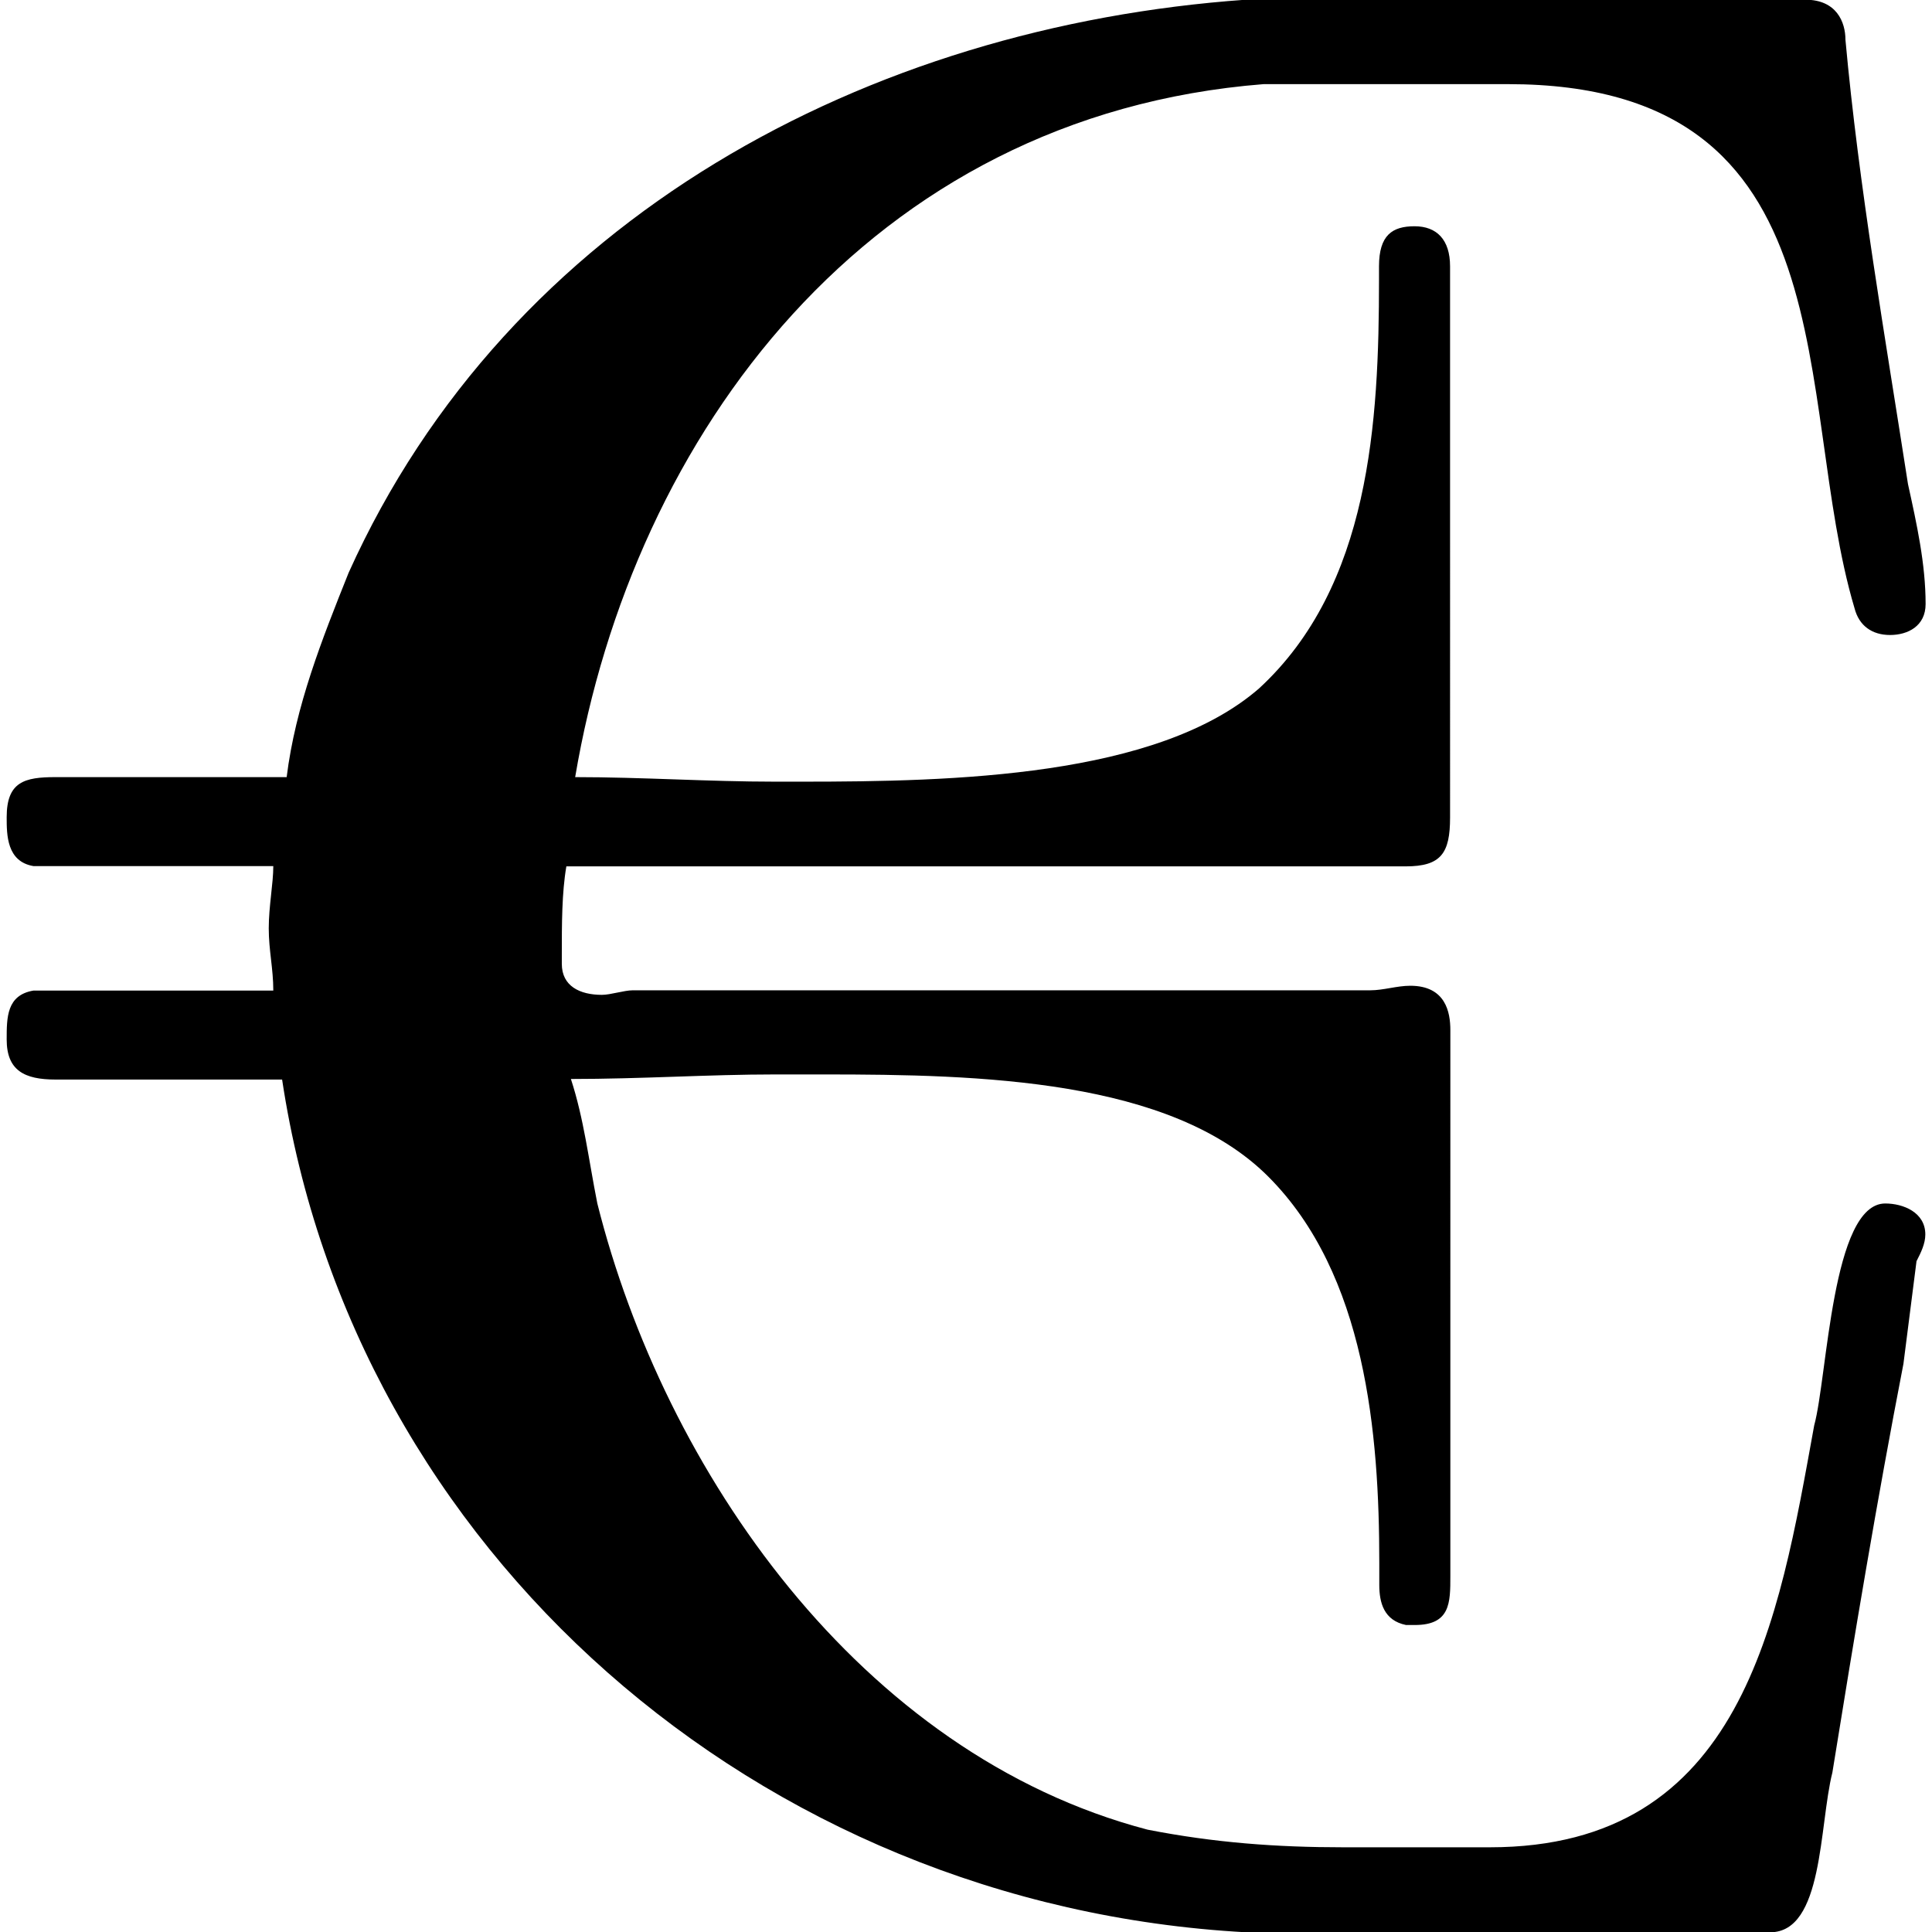 <?xml version="1.0" encoding="UTF-8" standalone="no"?>
<svg
   xmlns:dc="http://purl.org/dc/elements/1.1/"
   xmlns:cc="http://creativecommons.org/ns#"
   xmlns:rdf="http://www.w3.org/1999/02/22-rdf-syntax-ns#"
   xmlns:svg="http://www.w3.org/2000/svg"
   xmlns="http://www.w3.org/2000/svg"
   xmlns:xlink="http://www.w3.org/1999/xlink"
   xmlns:sodipodi="http://sodipodi.sourceforge.net/DTD/sodipodi-0.dtd"
   xmlns:inkscape="http://www.inkscape.org/namespaces/inkscape"
   sodipodi:docname="temp.svg"
   id="svg17"
   version="1.1"
   viewBox="0 0 6.75 6.797"
   height="64px"
   width="64px">
  <sodipodi:namedview
     id="namedview19"
     inkscape:window-height="480"
     inkscape:window-width="640"
     inkscape:pageshadow="2"
     inkscape:pageopacity="0"
     guidetolerance="10"
     gridtolerance="10"
     objecttolerance="10"
     borderopacity="1"
     bordercolor="#666666"
     pagecolor="#ffffff" />
  <defs
     id="defs10">
    <g
       id="g8">
      <symbol
         id="glyph0-0"
         overflow="visible">
        <path
           id="path2"
           d=""
           style="stroke:none" />
      </symbol>
      <symbol
         id="glyph0-1"
         overflow="visible">
        <path
           id="path5"
           d="M 1.438,-4.078 H 0.625 c -0.109,0 -0.172,0.016 -0.172,0.141 0,0.062 0,0.156 0.094,0.172 h 0.844 c 0,0.062 -0.016,0.141 -0.016,0.219 0,0.078 0.016,0.141 0.016,0.219 h -0.844 c -0.094,0.016 -0.094,0.094 -0.094,0.172 0,0.109 0.062,0.141 0.172,0.141 h 0.797 c 0.25,1.656 1.672,2.906 3.391,3 h 1.844 c 0.188,0 0.172,-0.375 0.219,-0.562 0.078,-0.484 0.156,-0.953 0.25,-1.438 L 7.172,-2.375 c 0.016,-0.031 0.031,-0.062 0.031,-0.094 0,-0.078 -0.078,-0.109 -0.141,-0.109 -0.188,0 -0.203,0.609 -0.25,0.781 -0.125,0.688 -0.25,1.484 -1.141,1.484 -0.109,0 -0.219,0 -0.328,0 h -0.188 c -0.234,0 -0.453,-0.016 -0.688,-0.062 C 3.453,-0.641 2.766,-1.641 2.531,-2.578 2.5,-2.734 2.484,-2.875 2.438,-3.016 c 0.25,0 0.484,-0.016 0.719,-0.016 h 0.172 c 0.547,0 1.219,0.016 1.562,0.359 0.344,0.344 0.391,0.906 0.391,1.359 v 0.078 c 0,0.062 0.016,0.125 0.094,0.141 h 0.031 c 0.125,0 0.125,-0.078 0.125,-0.172 V -3.188 c 0,-0.062 -0.016,-0.156 -0.141,-0.156 -0.047,0 -0.094,0.016 -0.141,0.016 H 2.656 c -0.031,0 -0.078,0.016 -0.109,0.016 -0.078,0 -0.141,-0.031 -0.141,-0.109 v -0.031 c 0,-0.109 0,-0.219 0.016,-0.312 H 5.375 c 0.125,0 0.156,-0.047 0.156,-0.172 V -5.875 c 0,-0.094 -0.047,-0.141 -0.125,-0.141 -0.078,0 -0.125,0.031 -0.125,0.141 v 0.047 c 0,0.5 -0.031,1.078 -0.422,1.438 C 4.5,-4.078 3.781,-4.062 3.25,-4.062 H 3.156 C 2.922,-4.062 2.688,-4.078 2.453,-4.078 2.656,-5.281 3.484,-6.406 4.875,-6.516 h 0.516 c 0.109,0 0.234,0 0.344,0 1.219,0 1,1.109 1.219,1.844 0.016,0.062 0.062,0.094 0.125,0.094 0.062,0 0.125,-0.031 0.125,-0.109 0,-0.141 -0.031,-0.281 -0.062,-0.422 C 7.062,-5.625 6.969,-6.156 6.922,-6.672 c 0,-0.062 -0.031,-0.141 -0.141,-0.141 H 4.812 C 3.484,-6.719 2.219,-6.047 1.656,-4.797 1.562,-4.562 1.469,-4.328 1.438,-4.078 Z m 0,0"
           style="stroke:none" />
      </symbol>
    </g>
  </defs>
  <g
     transform="translate(-149.165,-127.953)"
     id="surface1">
    <g
       id="g14"
       style="fill:#000000;fill-opacity:1">
      <use
         height="100%"
         width="100%"
         id="use12"
         y="134.765"
         x="148.712"
         xlink:href="#glyph0-1" />
    </g>
  </g>
</svg>

